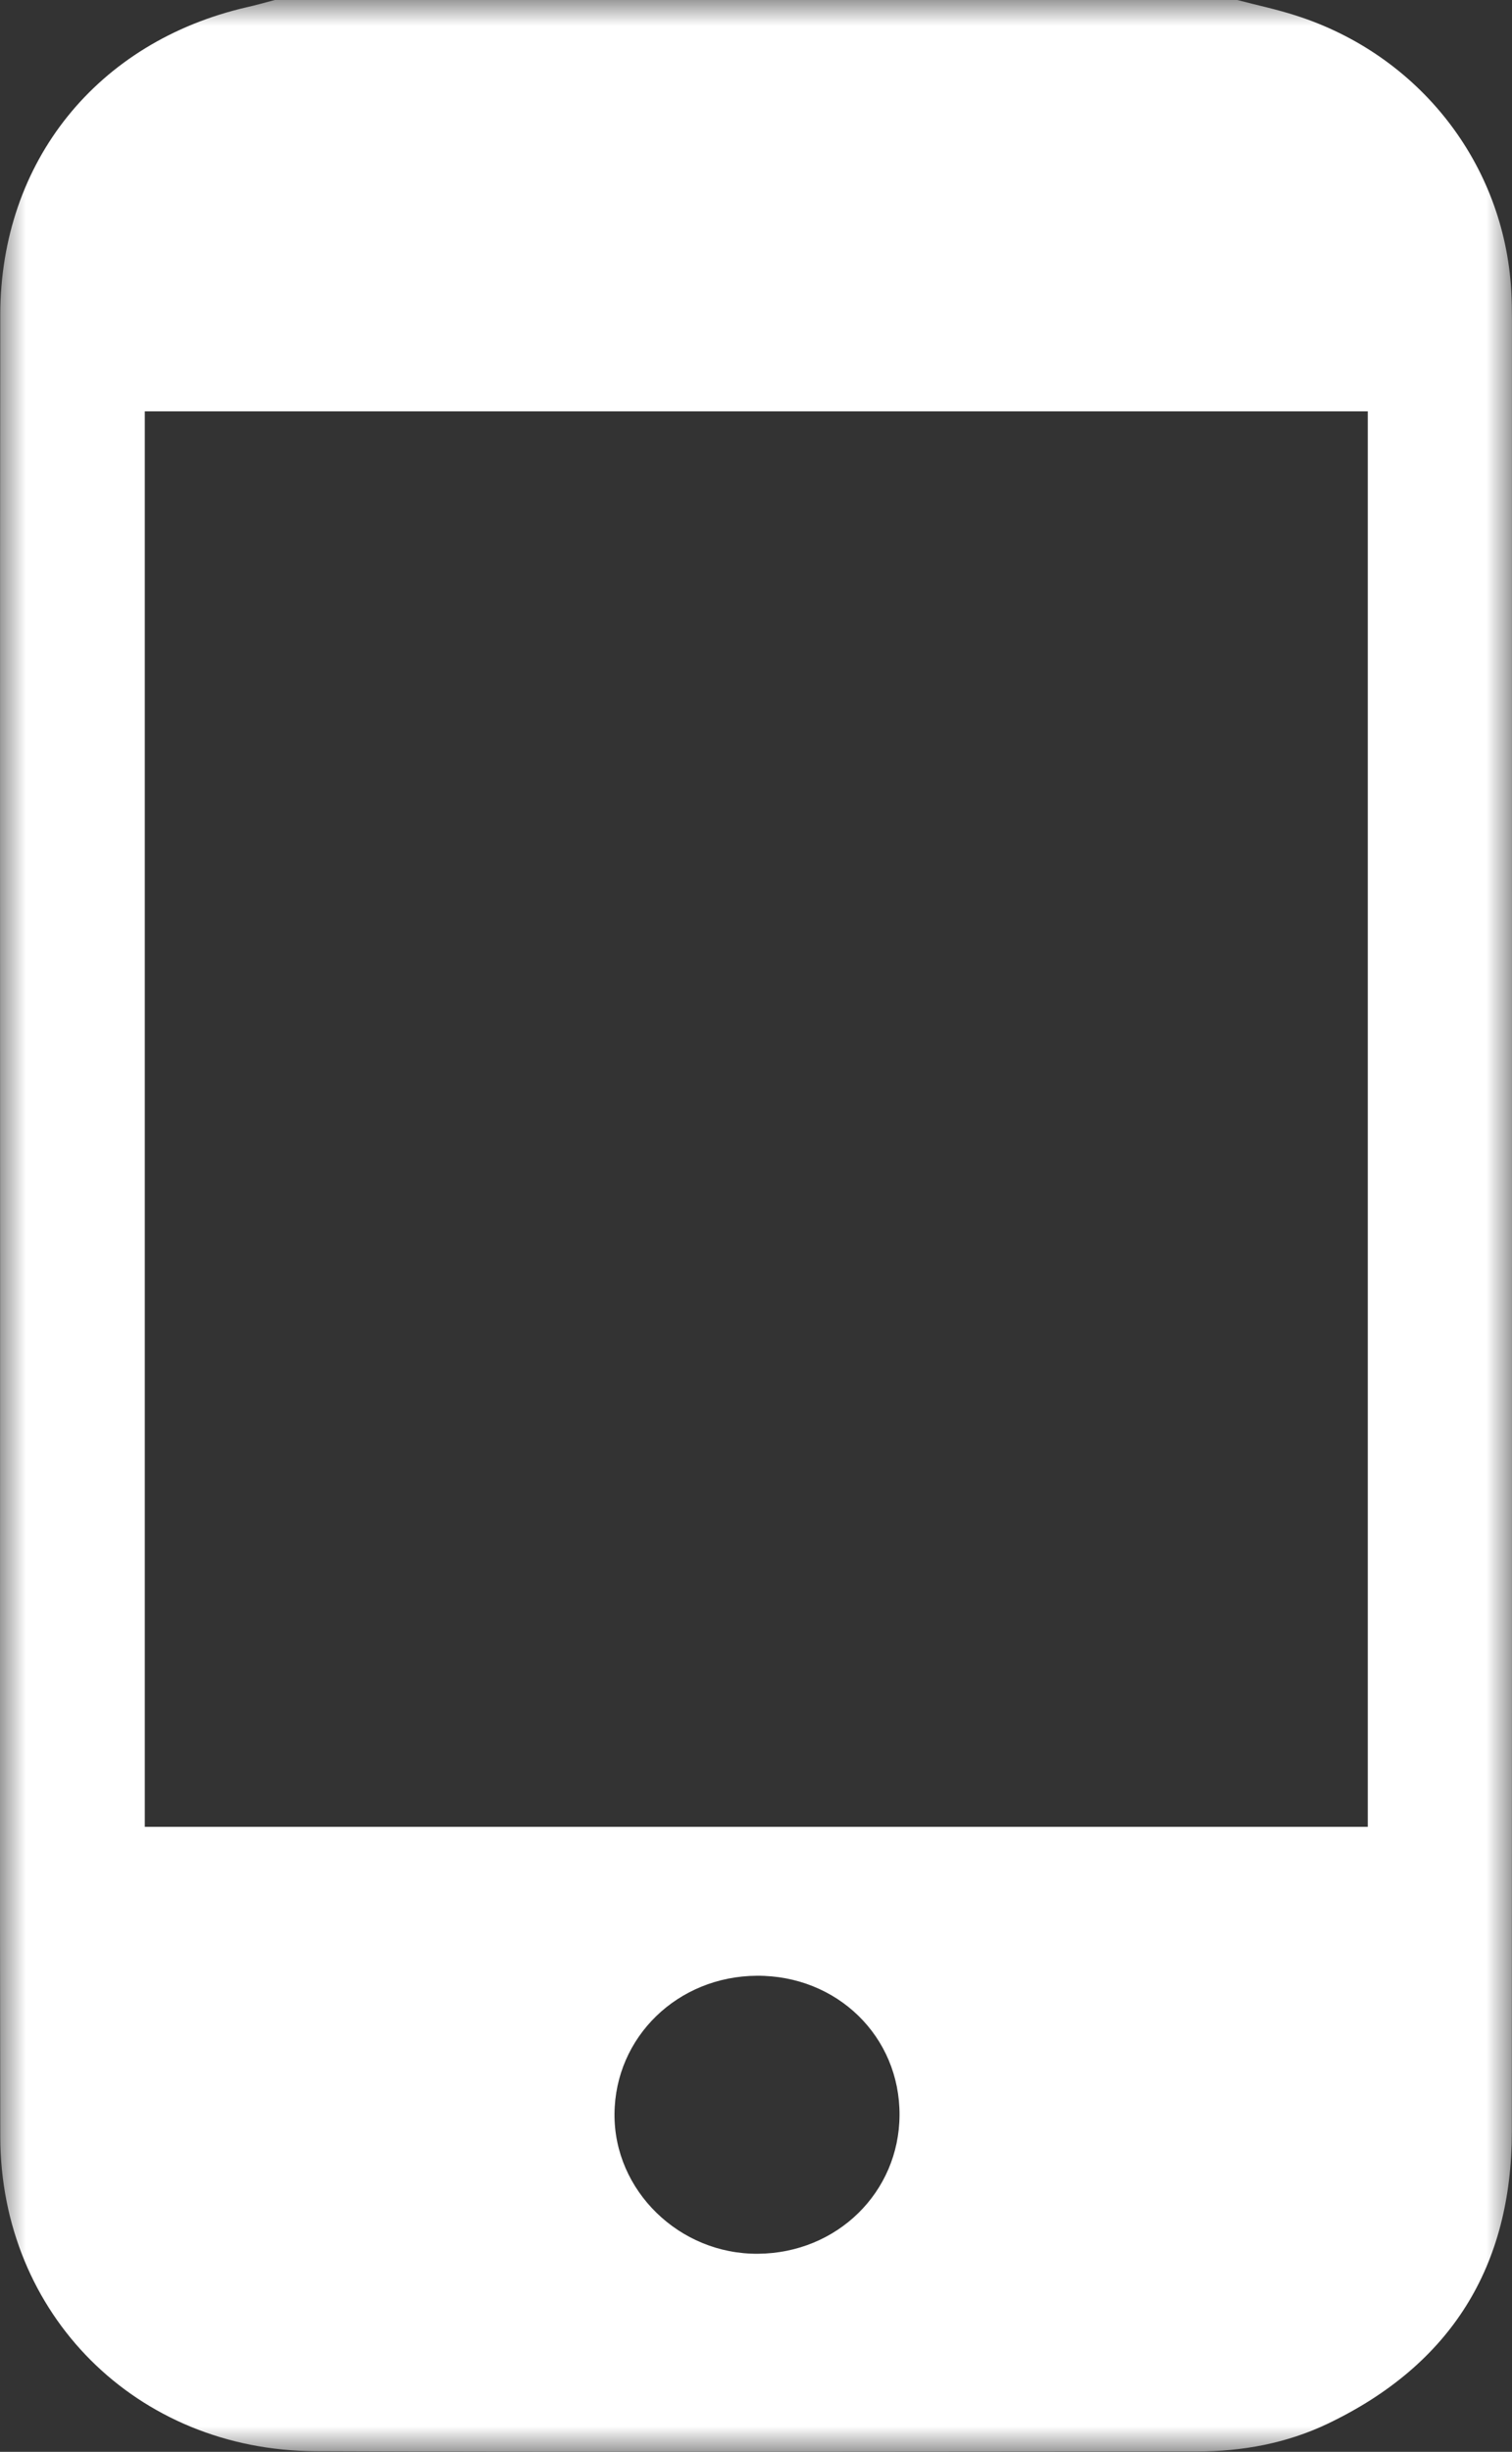 <svg width="29" height="47" viewBox="0 0 29 47" xmlns="http://www.w3.org/2000/svg" xmlns:xlink="http://www.w3.org/1999/xlink">
    <rect x="0" y="0" width="29" height="47" fill="#333333" stroke="none"/>
    <defs>
        <path id="a" d="M0 0h29v47H0z"/>
    </defs>
    <g fill="none" fill-rule="evenodd">
        <mask id="b" fill="#fff">
            <use xlink:href="#a"/>
        </mask>
        <path d="M17.253 40.545c.007-1.505-1.197-2.68-2.737-2.671-1.518.009-2.718 1.173-2.73 2.647-.012 1.471 1.245 2.696 2.754 2.682 1.516-.012 2.706-1.18 2.713-2.658zM2.777 35.019h23.457V7.885H2.777V35.02zM23.73 0c.374.098.754.178 1.12.296 2.369.755 3.998 2.84 4.136 5.279.01.183.013.367.013.55 0 11.58.003 23.16-.002 34.74-.002 2.561-1.15 4.458-3.532 5.596-.786.375-1.632.532-2.506.532-5.635.002-11.27.017-16.904-.005-3.44-.013-6.044-2.625-6.05-6.03-.01-5.37-.003-10.74-.003-16.109 0-6.272-.005-12.544.003-18.816C.009 3.095 1.868.796 4.74.137c.178-.04.354-.091.532-.137H23.73z" fill="#FFF" mask="url(#b)"/>
    </g>
</svg>
